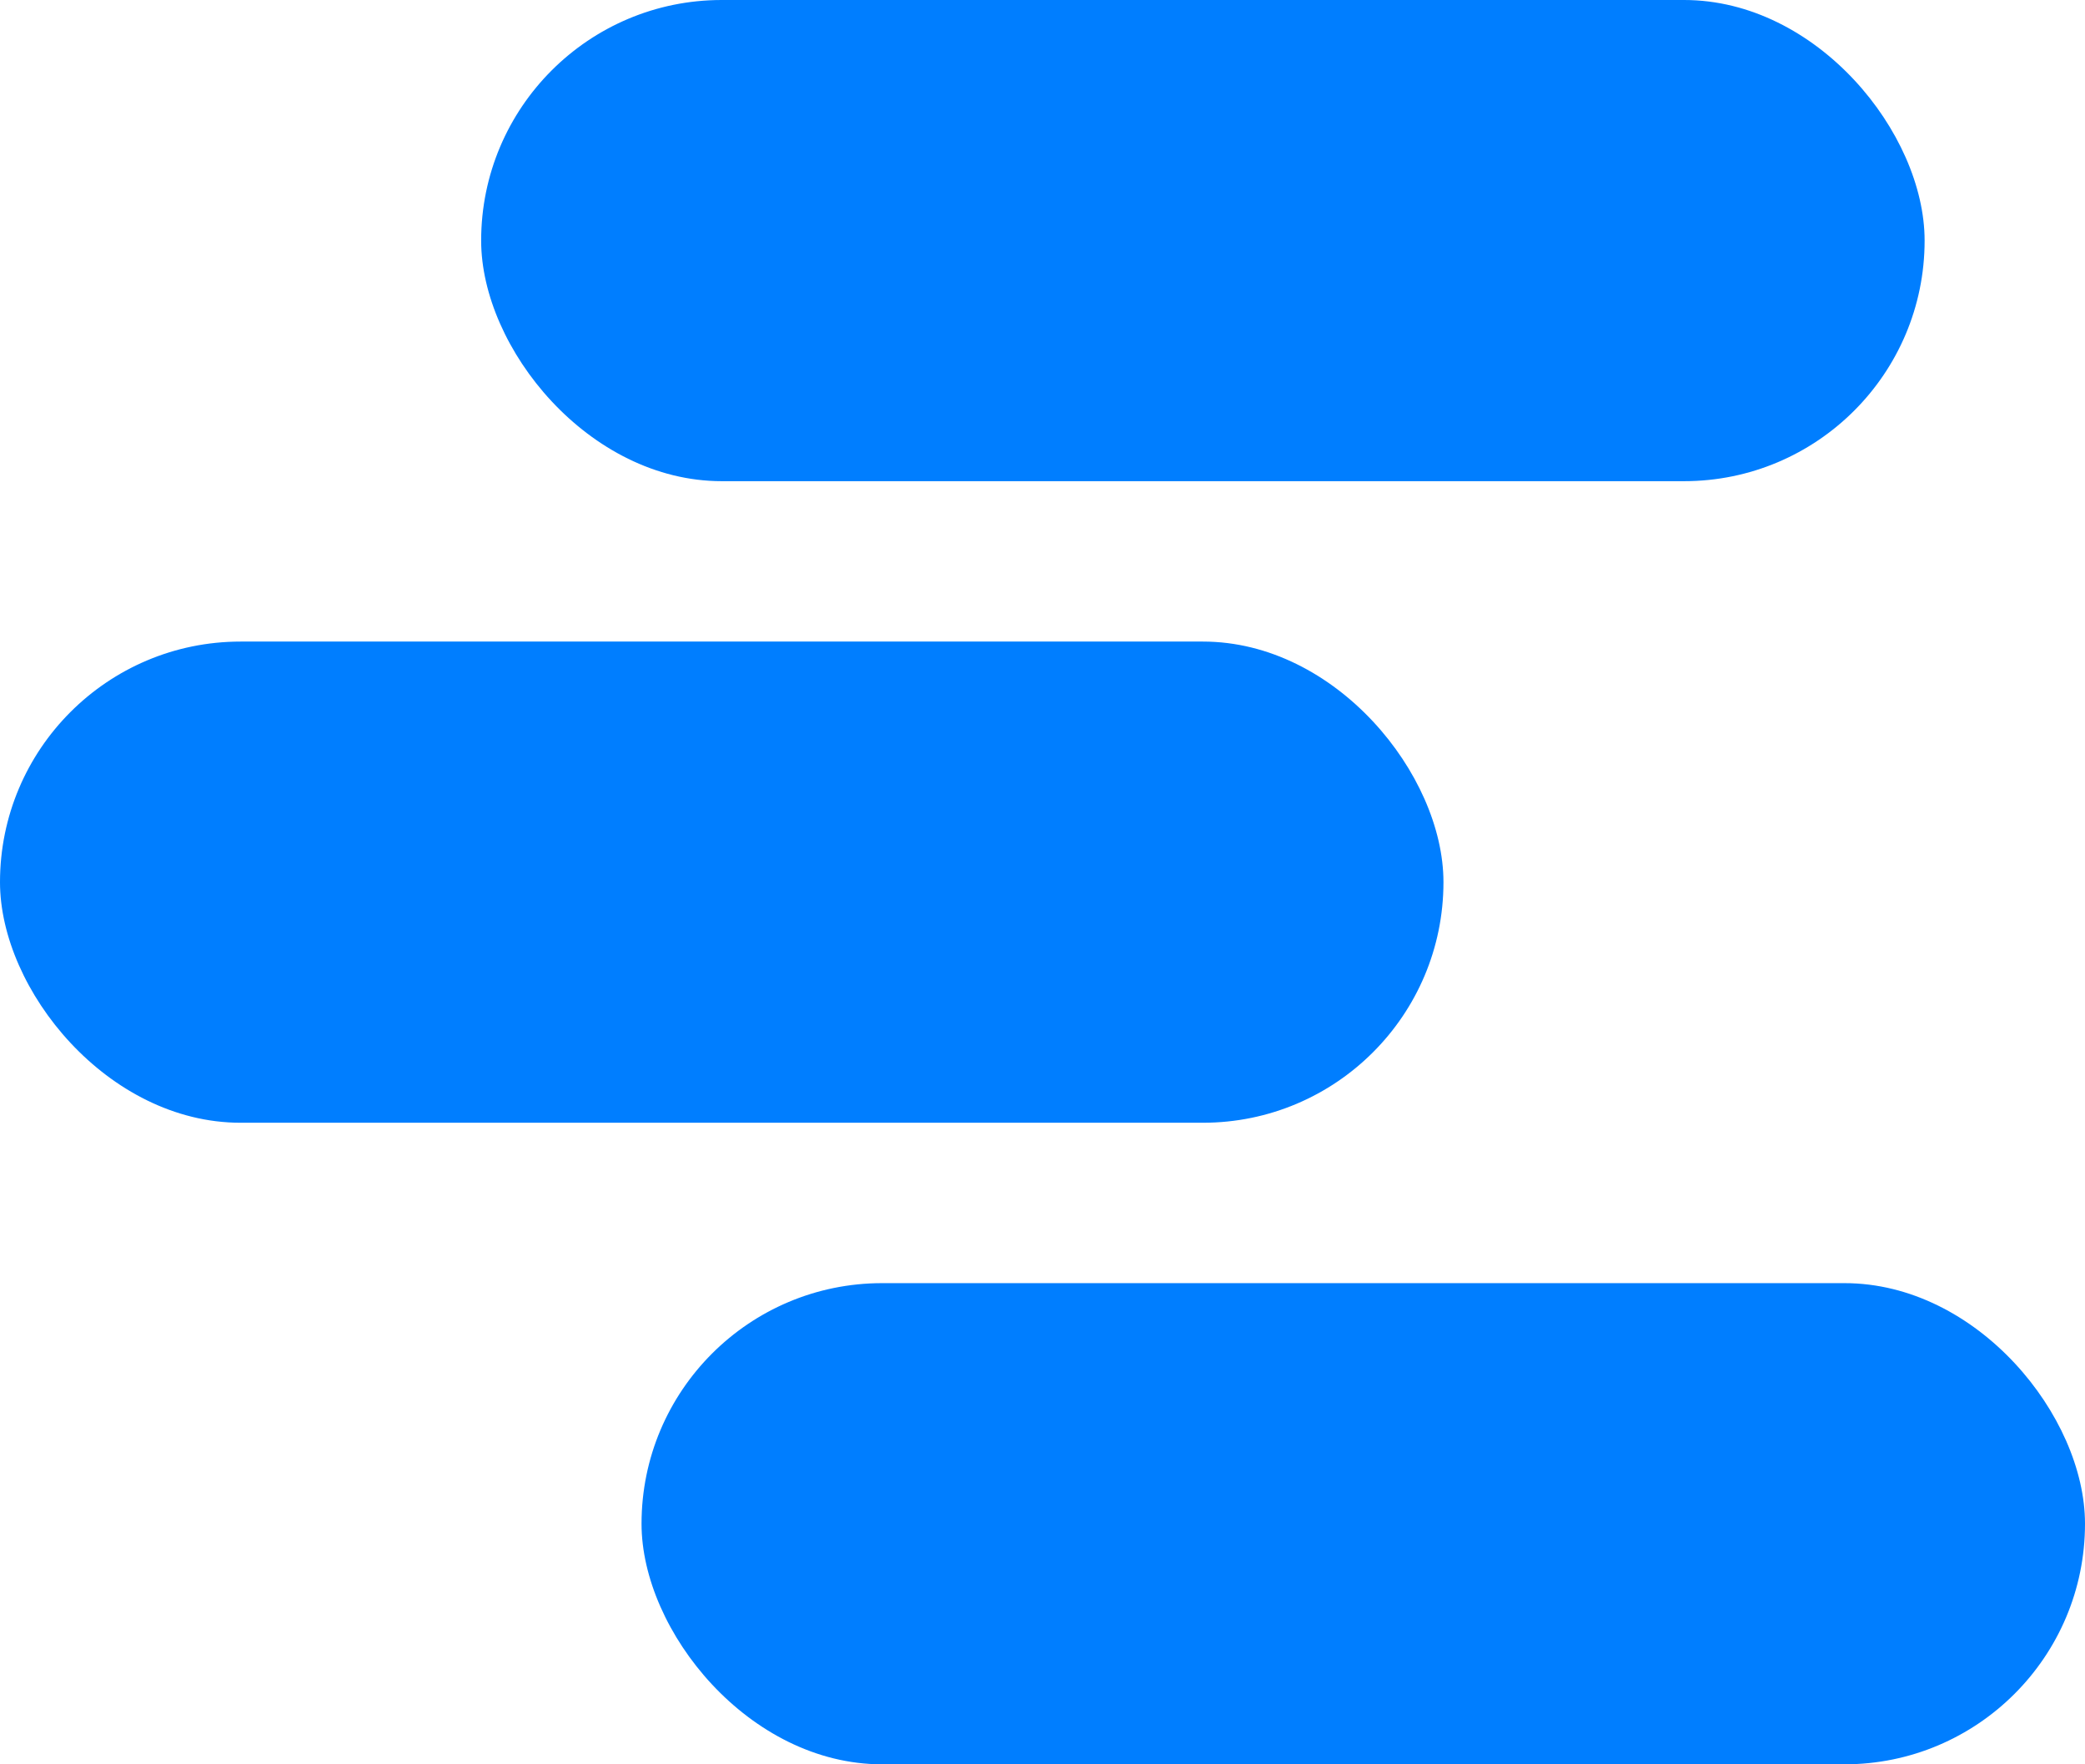 <svg width="13" height="11" xmlns="http://www.w3.org/2000/svg">
  <g fill="#007EFF" fill-rule="evenodd">
    <rect x="4" y="8" width="9" height="3" rx="1.5"/>
    <rect y="4" width="9" height="3" rx="1.5"/>
    <rect x="3" width="9" height="3" rx="1.5"/>
  </g>
</svg>
